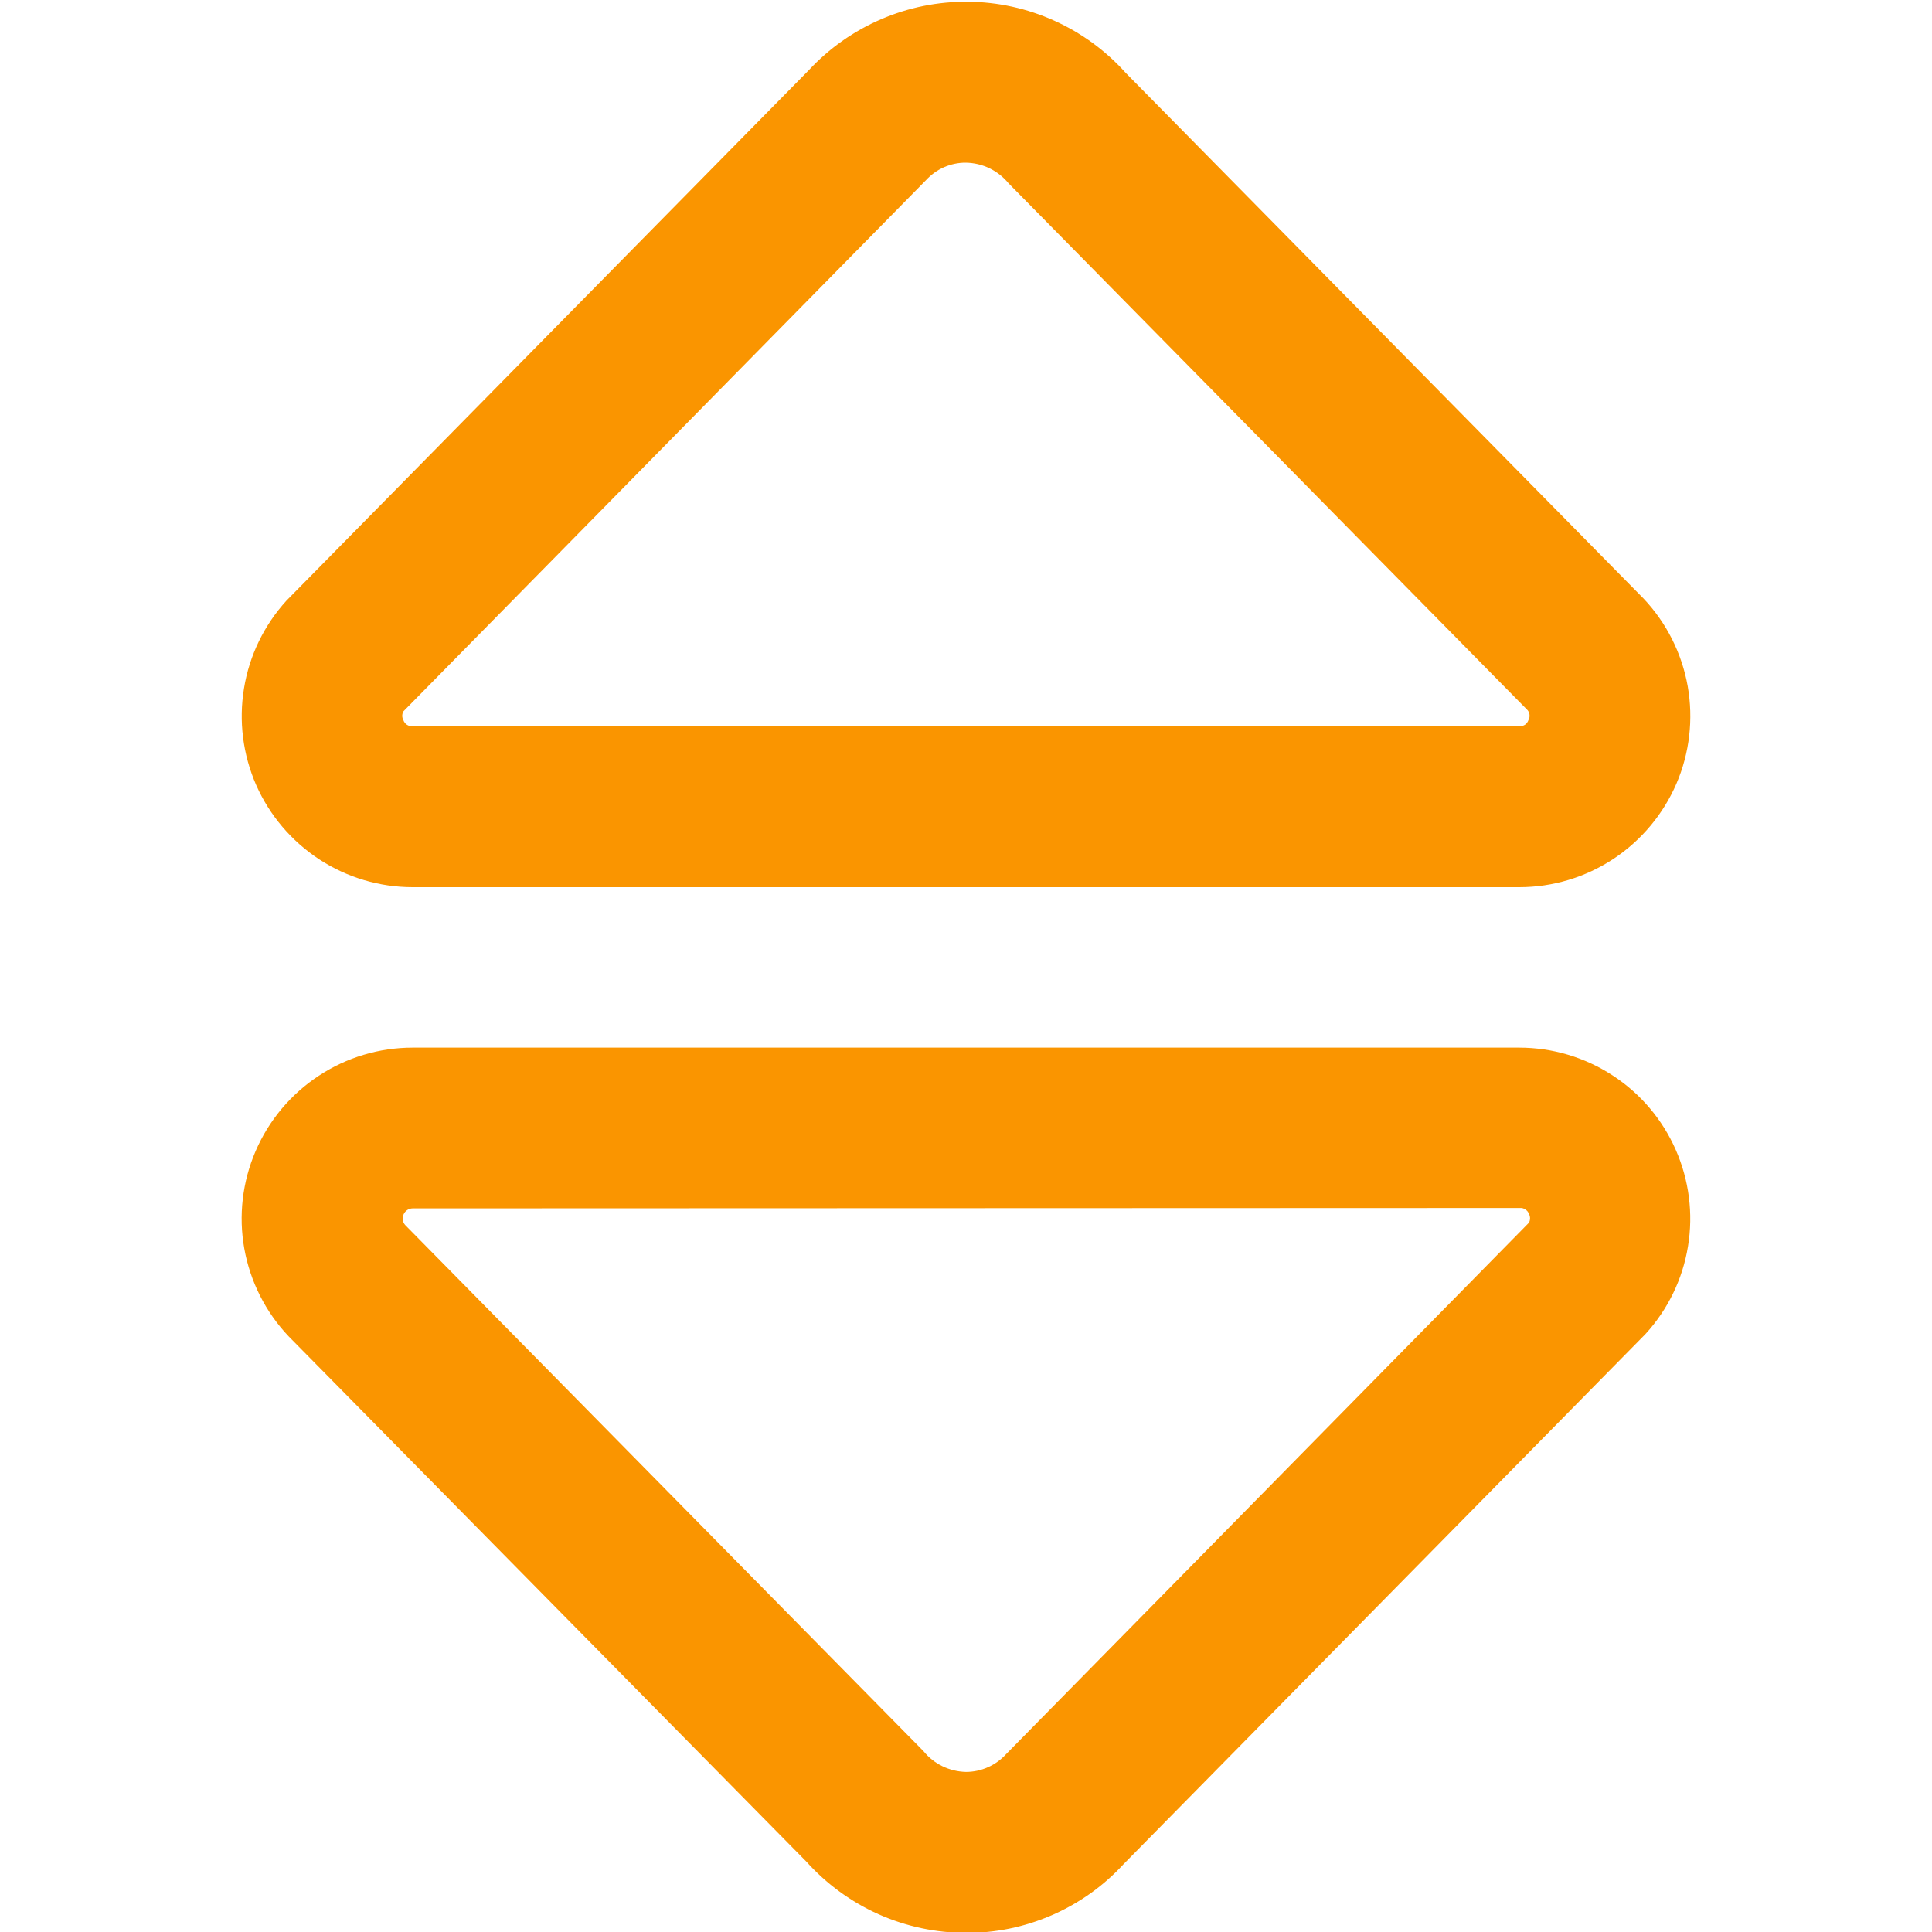 <svg width="20" height="20" viewBox="0 0 20 20" fill="none" xmlns="http://www.w3.org/2000/svg">
<g clip-path="url(#clip0_14935_2)">
<path d="M15.727 9.184H4.272C3.929 9.184 3.593 9.084 3.305 8.896C3.018 8.708 2.791 8.441 2.652 8.127C2.514 7.812 2.47 7.464 2.526 7.125C2.581 6.787 2.734 6.471 2.966 6.217L8.372 0.727C8.582 0.501 8.837 0.321 9.121 0.199C9.404 0.077 9.71 0.015 10.019 0.018C10.328 0.02 10.633 0.087 10.914 0.214C11.196 0.341 11.448 0.525 11.654 0.755L17.013 6.195C17.251 6.446 17.41 6.762 17.471 7.103C17.531 7.444 17.491 7.795 17.354 8.113C17.217 8.43 16.99 8.701 16.701 8.892C16.412 9.082 16.074 9.184 15.727 9.184V9.184ZM4.176 7.364C4.168 7.378 4.164 7.394 4.164 7.41C4.164 7.425 4.168 7.441 4.176 7.455C4.182 7.474 4.195 7.491 4.213 7.503C4.23 7.514 4.25 7.519 4.271 7.517H15.727C15.748 7.519 15.768 7.514 15.786 7.503C15.803 7.491 15.816 7.474 15.822 7.455C15.833 7.437 15.836 7.416 15.833 7.395C15.83 7.375 15.82 7.356 15.804 7.342L10.44 1.897C10.386 1.831 10.319 1.779 10.243 1.742C10.167 1.705 10.084 1.686 10 1.684C9.921 1.683 9.844 1.7 9.772 1.731C9.7 1.763 9.636 1.81 9.583 1.868L4.175 7.365L4.176 7.364ZM10 20.009C9.688 20.009 9.379 19.943 9.094 19.816C8.809 19.688 8.554 19.502 8.346 19.27L2.987 13.833C2.749 13.582 2.59 13.266 2.529 12.926C2.468 12.585 2.509 12.234 2.646 11.916C2.783 11.598 3.01 11.327 3.299 11.137C3.588 10.946 3.926 10.845 4.272 10.845H15.727C16.071 10.845 16.407 10.945 16.694 11.133C16.982 11.32 17.209 11.588 17.347 11.902C17.485 12.216 17.53 12.563 17.474 12.902C17.419 13.241 17.266 13.556 17.034 13.81L11.628 19.301C11.421 19.526 11.169 19.704 10.889 19.826C10.608 19.948 10.306 20.011 10 20.009ZM4.272 12.509C4.252 12.509 4.233 12.515 4.216 12.526C4.199 12.537 4.186 12.553 4.178 12.571C4.17 12.59 4.167 12.61 4.17 12.63C4.173 12.65 4.182 12.668 4.196 12.683L9.56 18.128C9.613 18.194 9.68 18.247 9.756 18.284C9.832 18.321 9.915 18.341 10 18.343C10.079 18.343 10.156 18.326 10.228 18.294C10.3 18.262 10.364 18.215 10.417 18.157L15.828 12.657C15.835 12.643 15.839 12.627 15.839 12.612C15.839 12.596 15.835 12.58 15.828 12.567C15.821 12.547 15.808 12.531 15.79 12.52C15.773 12.508 15.753 12.503 15.732 12.505L4.272 12.509Z" fill="#FA9500"/>
</g>
<defs>
<clipPath id="clip0_14935_2">
<rect width="20" height="20" fill="white"/>
</clipPath>
</defs>
</svg>

